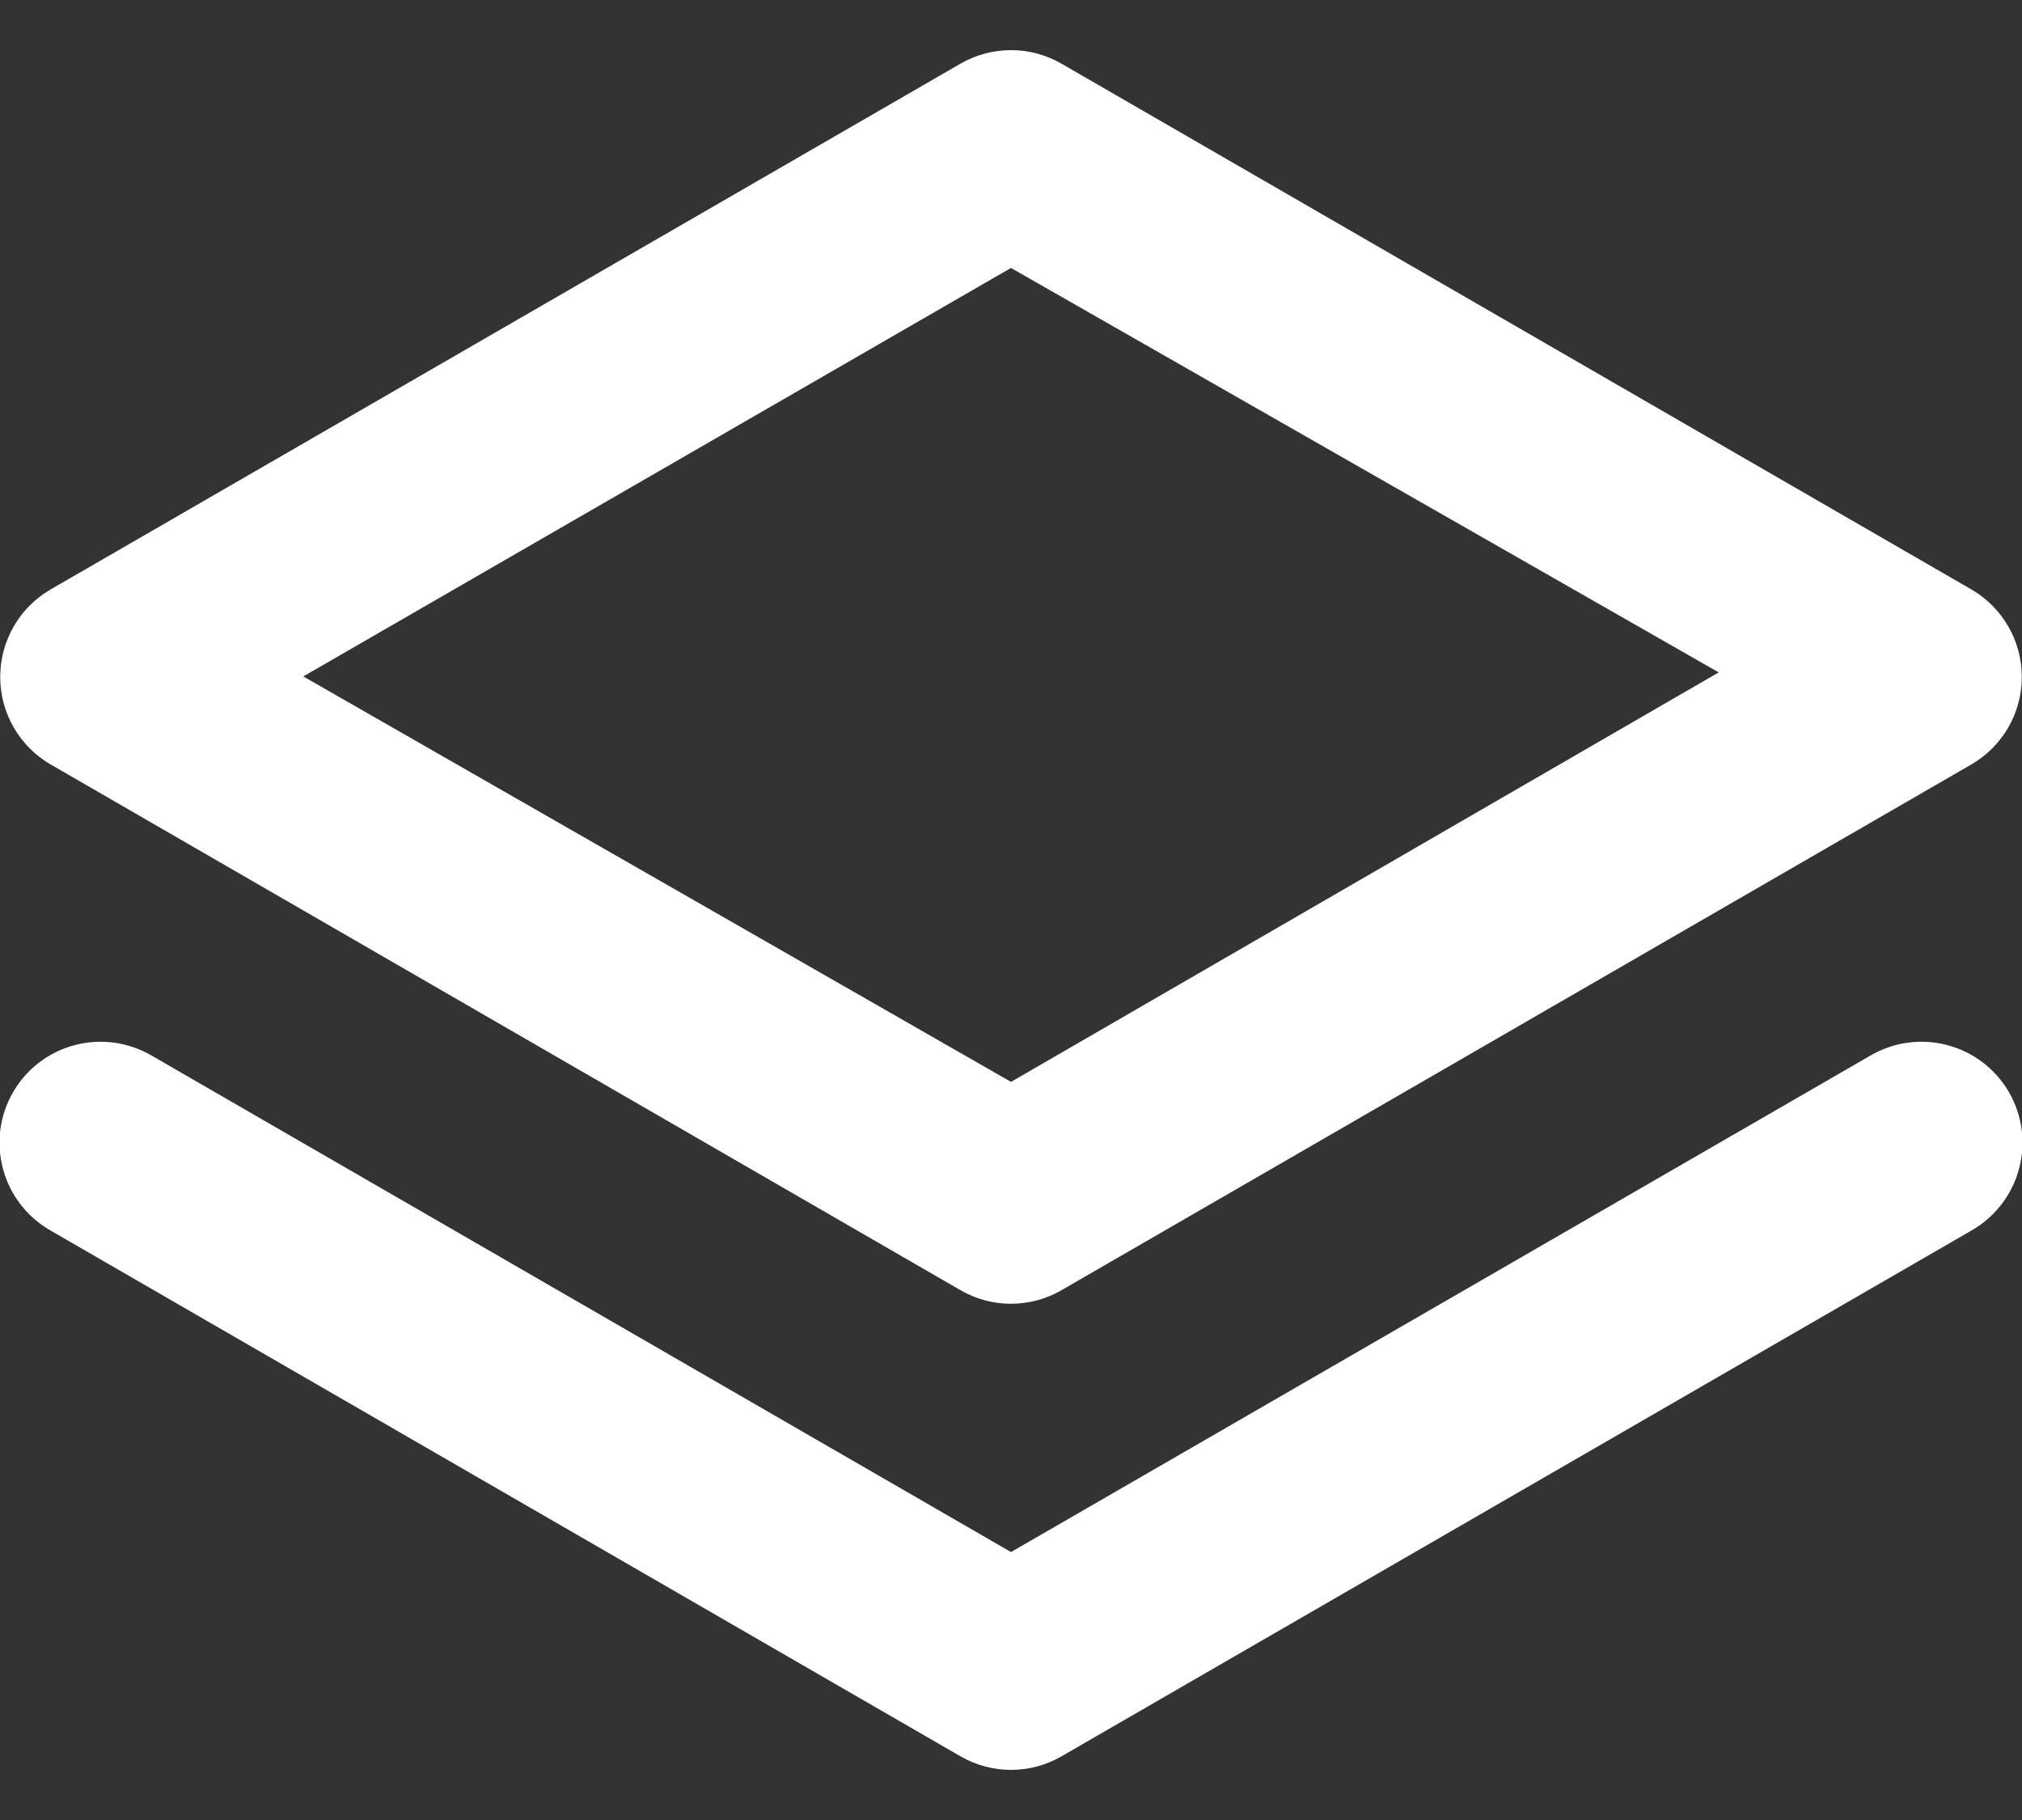 <?xml version="1.0" encoding="UTF-8"?>
<svg width="20px" height="18px" viewBox="0 0 20 18" version="1.1" xmlns="http://www.w3.org/2000/svg" xmlns:xlink="http://www.w3.org/1999/xlink">
    <rect x="0" y="0" width="20" height="18" fill="#333333" stroke="none"/>
    <!-- Generator: sketchtool 57.1 (101010) - https://sketch.com -->
    <title>CCDC79AA-811D-463B-B2FD-03EFFDCFD76C</title>
    <desc>Created with sketchtool.</desc>
    <g id="MOBILE" stroke="none" stroke-width="1" fill="none" fill-rule="evenodd">
        <g id="HE-Mobile---tab-bar" transform="translate(-225, -75)" fill="#FFFFFF" fill-rule="nonzero">
            <g id="Tab-bar-/-default" transform="translate(0, 50)">
                <g id="Icon/Layers-ON" transform="translate(223, 22)">
                    <g id="layers" transform="translate(1, 3)">
                        <path d="M1.5,7.56 L10.5,12.76 C10.809,12.939 11.191,12.939 11.5,12.76 L20.5,7.56 C20.808,7.381 20.998,7.052 20.998,6.695 C20.998,6.338 20.808,6.009 20.5,5.83 L11.5,0.63 C11.191,0.451 10.809,0.451 10.5,0.63 L1.5,5.83 C1.192,6.009 1.002,6.338 1.002,6.695 C1.002,7.052 1.192,7.381 1.5,7.56 L1.5,7.56 Z M11,2.65 L18,6.65 L11,10.7 L4,6.69 L11,2.65 Z M19.5,10.44 L11,15.35 L2.5,10.44 C2.271,10.306 1.997,10.268 1.74,10.336 C1.483,10.403 1.264,10.57 1.13,10.8 C0.996,11.031 0.96,11.305 1.03,11.562 C1.099,11.819 1.269,12.038 1.5,12.17 L10.5,17.37 C10.809,17.549 11.191,17.549 11.5,17.37 L20.5,12.17 C20.731,12.038 20.901,11.819 20.97,11.562 C21.04,11.305 21.004,11.031 20.87,10.8 C20.736,10.57 20.517,10.403 20.26,10.336 C20.003,10.268 19.729,10.306 19.5,10.44 L19.5,10.44 Z" id="Shape"></path>
                    </g>
                </g>
            </g>
        </g>
    </g>
</svg>